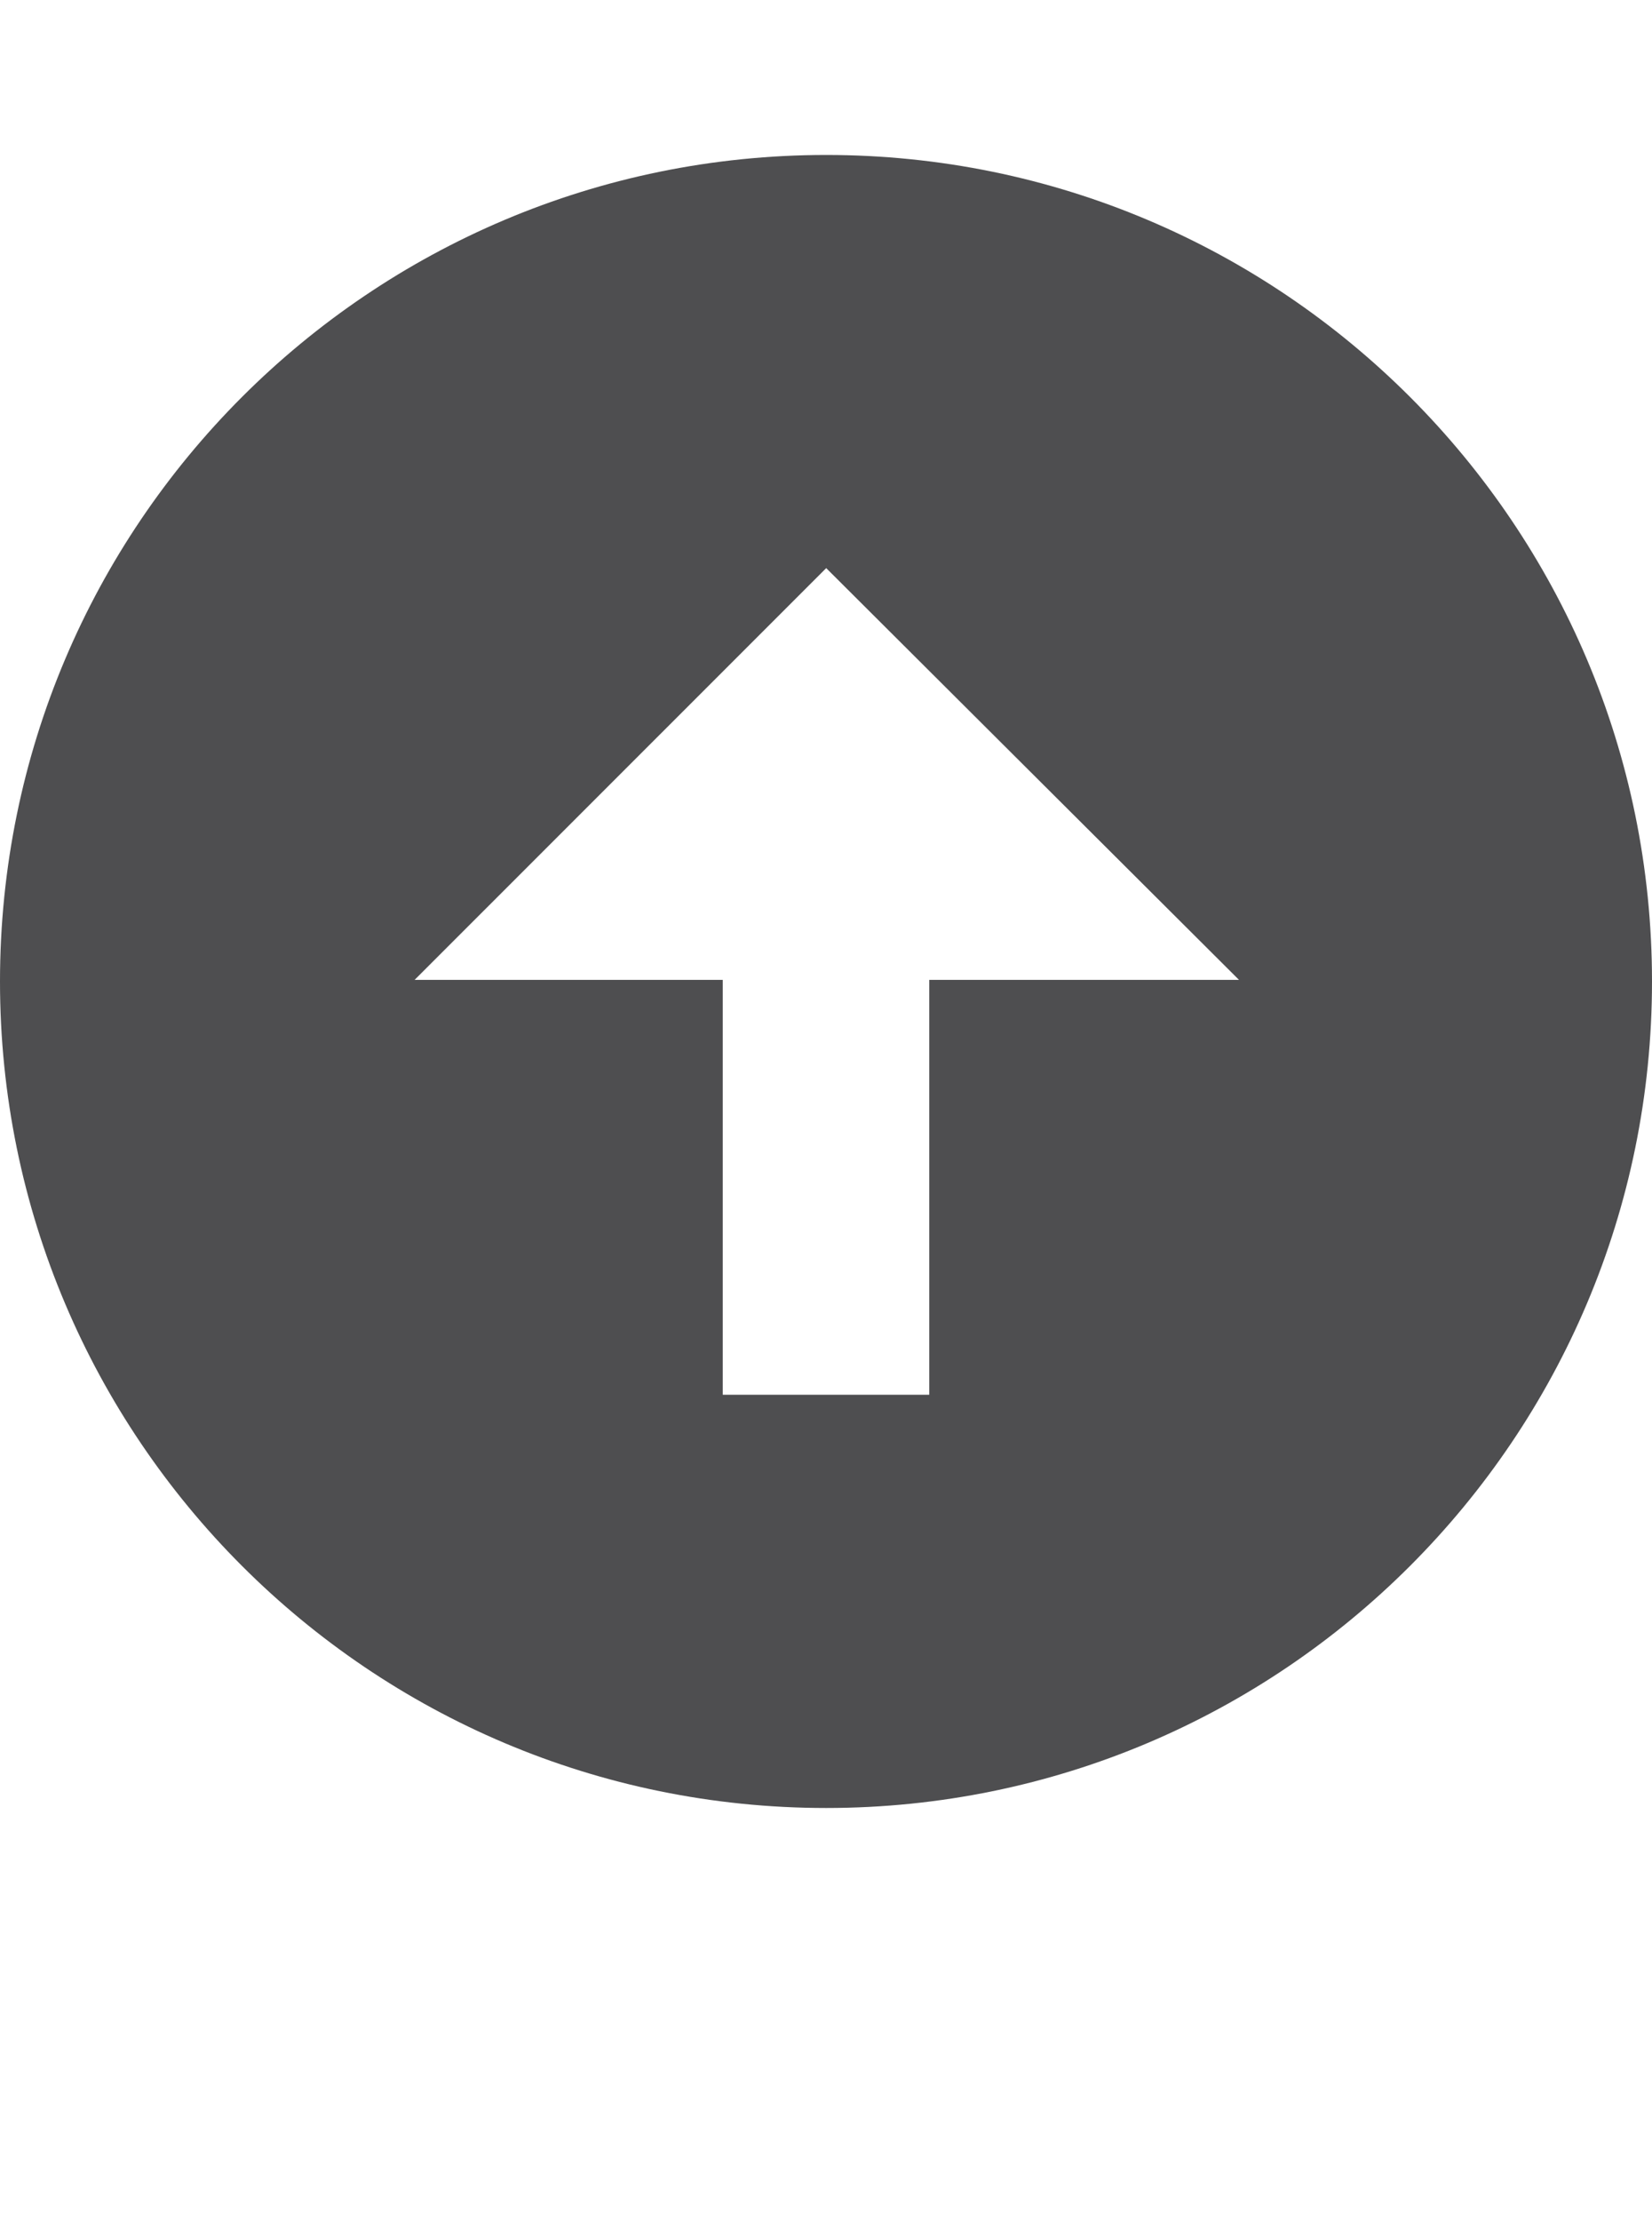 <?xml version="1.0" encoding="iso-8859-1"?>
<!-- Generator: Adobe Illustrator 15.1.0, SVG Export Plug-In . SVG Version: 6.00 Build 0)  -->
<!DOCTYPE svg PUBLIC "-//W3C//DTD SVG 1.1//EN" "http://www.w3.org/Graphics/SVG/1.1/DTD/svg11.dtd">
<svg version="1.1" id="Layer_1" xmlns="http://www.w3.org/2000/svg" xmlns:xlink="http://www.w3.org/1999/xlink" x="0px" y="0px"
	 width="32px" height="43px" viewBox="0 0 32 43" style="enable-background:new 0 0 32 43;" xml:space="preserve">
<path style="fill:#4E4E50;" d="M0,19c0,8.836,7.164,16,16.004,16C24.836,35,32,27.836,32,19c0-8.838-7.164-16-15.996-16
	C7.164,3,0,10.162,0,19z M24,18.969h-6V27h-4v-8.031H8.031l7.973-7.971L24,18.969z"/>
</svg>
